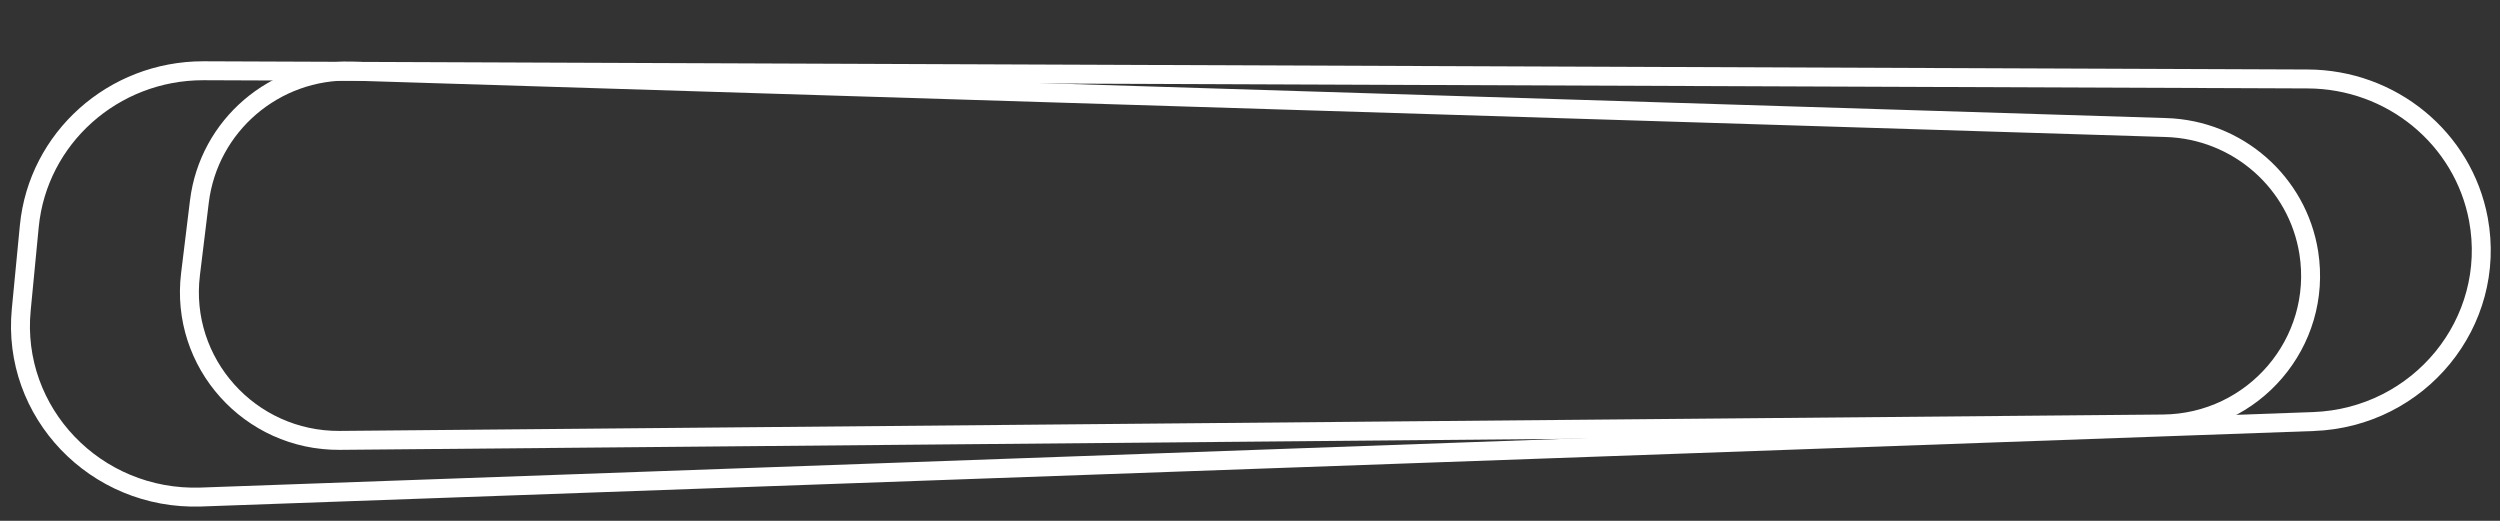 <svg width="264" height="55" viewBox="0 0 264 55" fill="none" xmlns="http://www.w3.org/2000/svg">
<rect x="0" y="0" width="264" height="55" fill="#333333" stroke="none"/>
<path d="M228.393 44.774L228.392 44.774L35.874 46.505C26.363 46.569 18.966 38.316 20.119 28.946L20.119 28.945L21.056 21.277C21.056 21.277 21.056 21.277 21.056 21.276C22.049 13.242 29.017 7.289 37.13 7.511C37.131 7.511 37.132 7.511 37.132 7.511L228.711 13.467L228.712 13.467C236.297 13.69 242.641 19.261 243.81 26.705C245.283 36.158 237.997 44.694 228.393 44.774Z" stroke="white" stroke-width="2"/>
<path d="M244.259 44.516L244.258 44.516L21.207 52.487C21.207 52.487 21.206 52.487 21.205 52.487C10.078 52.858 1.19 43.546 2.245 32.697L2.245 32.696L3.095 23.88C3.095 23.88 3.095 23.879 3.095 23.879C4.006 14.573 11.96 7.468 21.459 7.471C21.46 7.471 21.461 7.471 21.461 7.471L243.661 8.338L243.662 8.338C252.543 8.358 260.126 14.602 261.721 23.159C263.733 34.021 255.496 44.122 244.259 44.516Z" stroke="white" stroke-width="2"/>
</svg>
